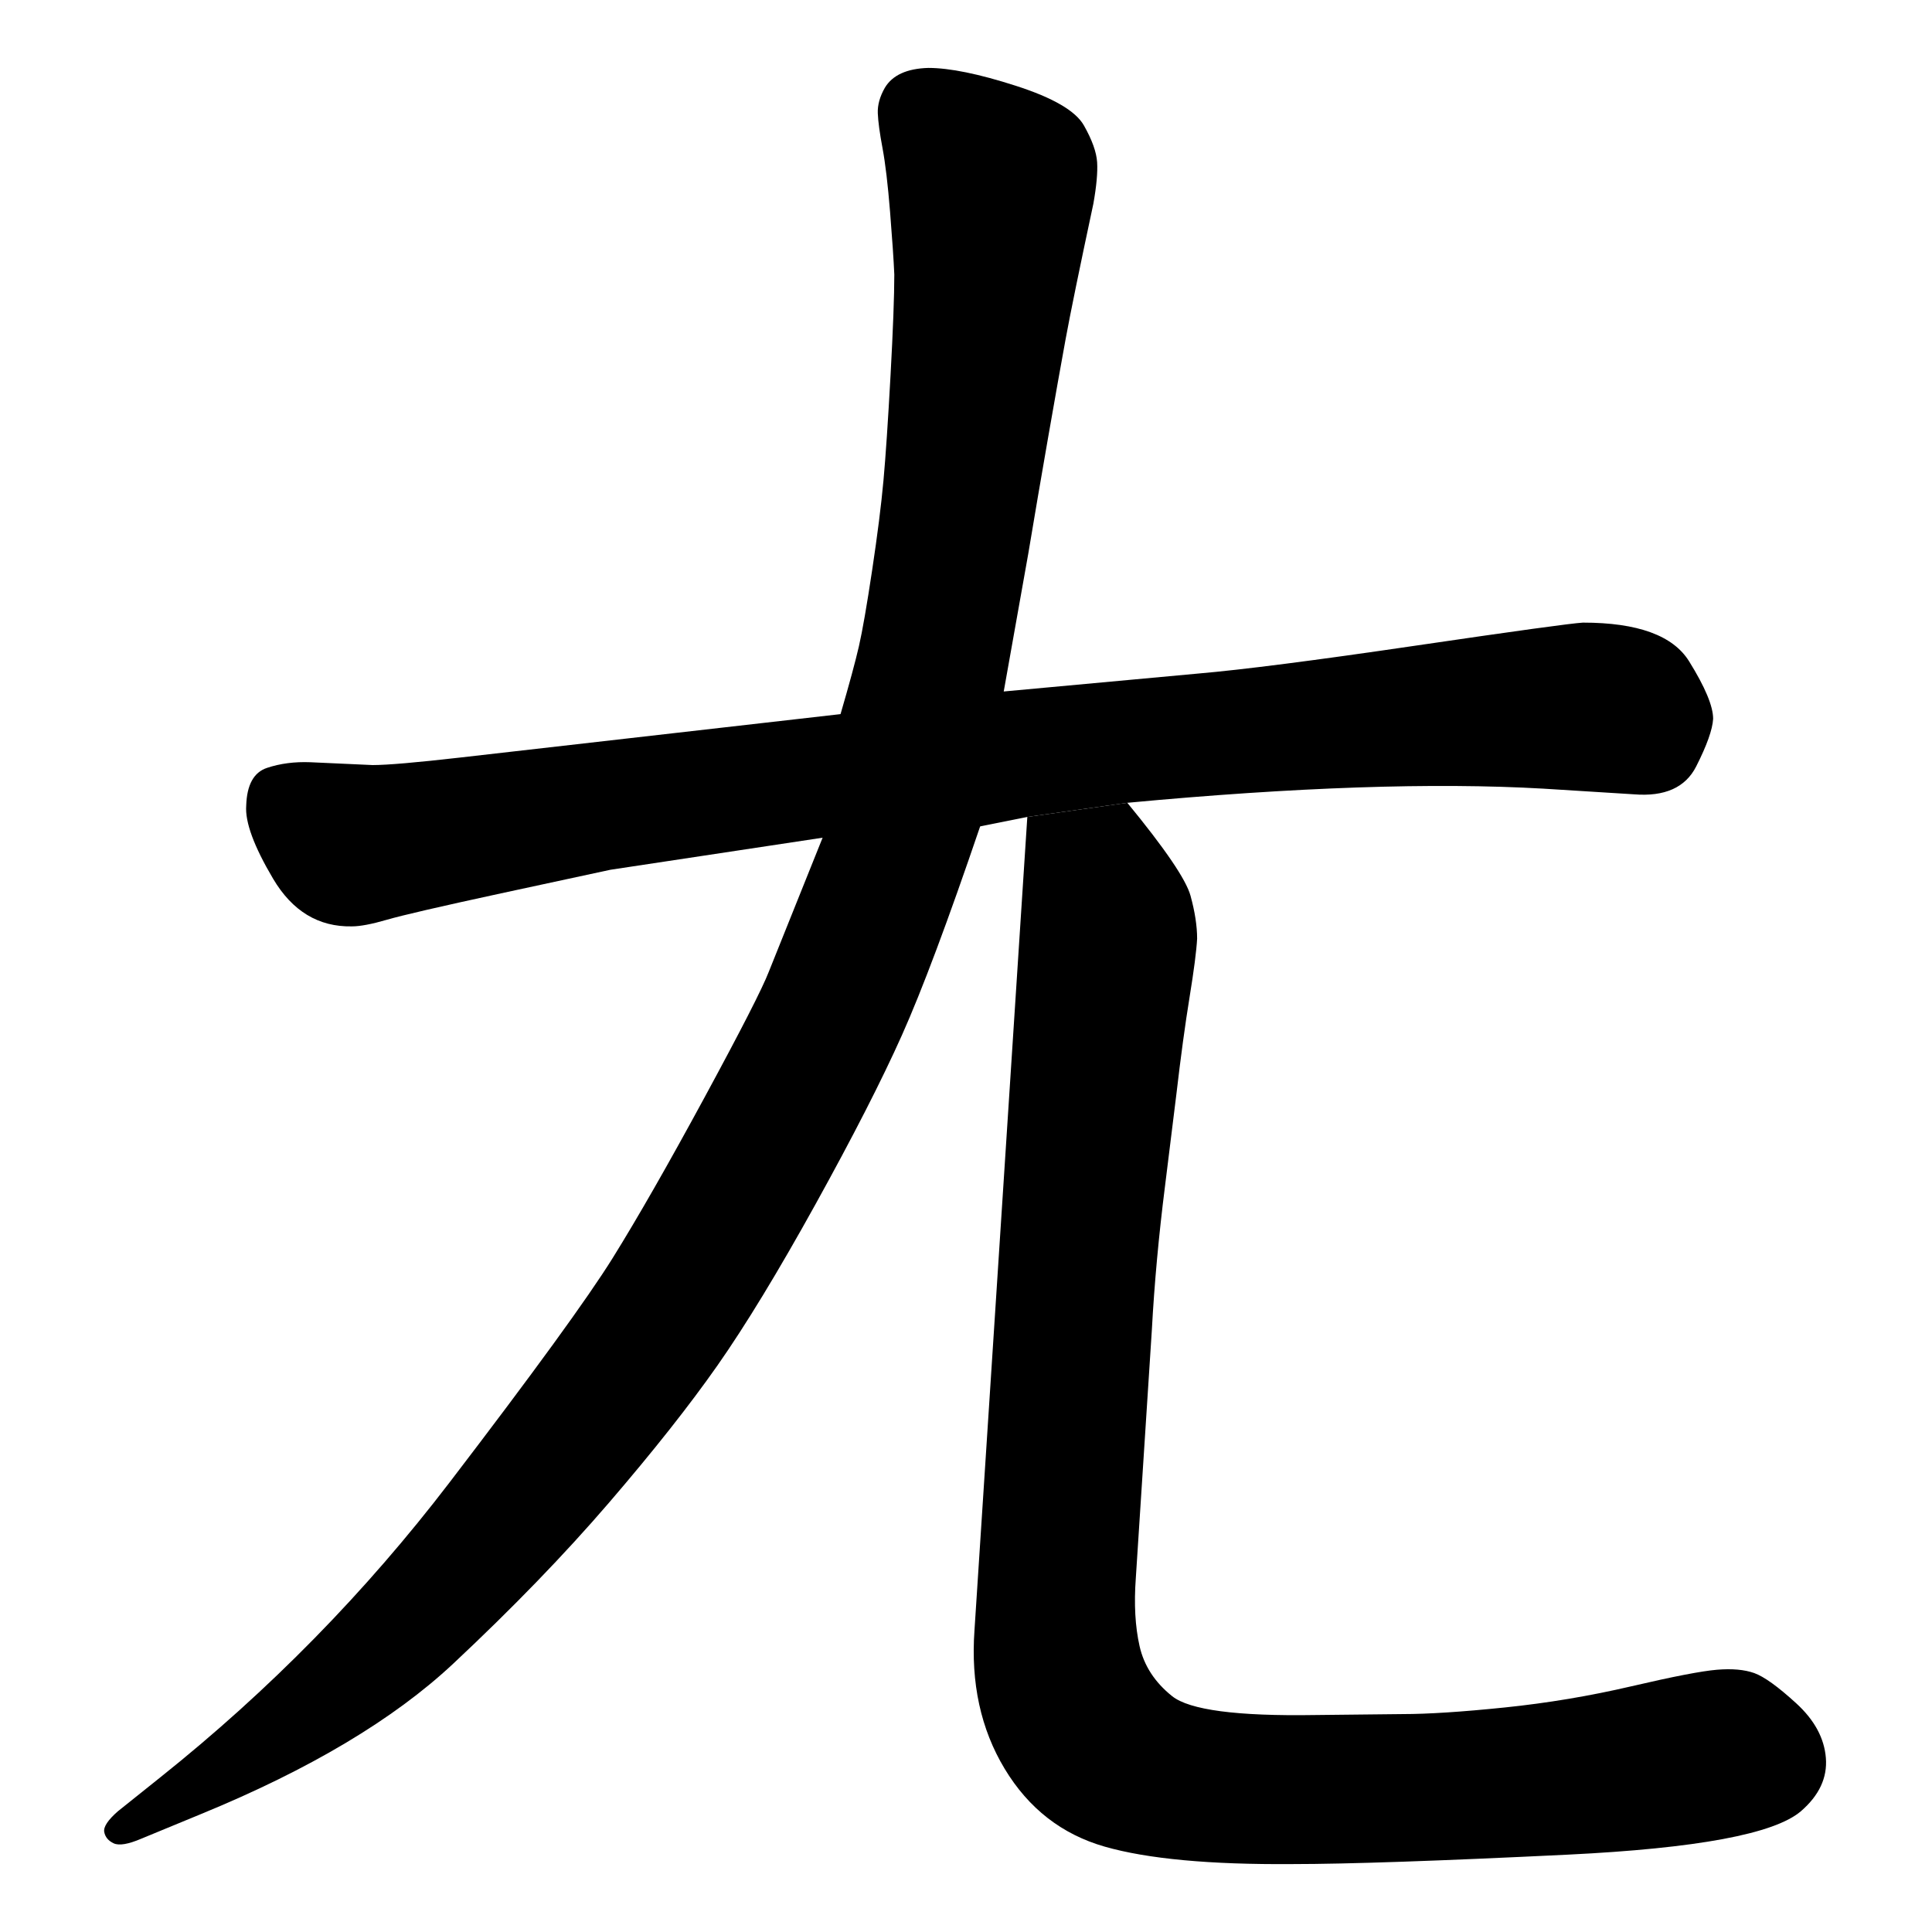 <svg xmlns="http://www.w3.org/2000/svg" width="2048" height="2048" viewBox="0 0 2048 2048" version="1.1"><g x="0" y="0"><g x="0" y="0"><path d="M 872 888 L 647 922 L 531 947 Q 434 968, 410 975 Q 386 982, 373 982 Q 320 983, 289.5 931.5 Q 259 880, 261 854 Q 262 821, 283 814 Q 304 807, 329 808 L 395 811 Q 418 811, 488 803 L 891 757 L 1064 733 L 1270 714 Q 1340 708, 1500 684.5 Q 1660 661, 1678 660 Q 1765 660, 1790.5 701 Q 1816 742, 1816 762 Q 1815 779, 1798 812.5 Q 1781 846, 1732 842 L 1636 836 Q 1462 826, 1195 851 L 1089 866 L 1039 876 L 872 888 Z" fill="black" stroke-width="1"></path></g><g x="0" y="0"><path d="M 891 757 Q 905 709, 910.5 685 Q 916 661, 924.5 604.5 Q 933 548, 936.5 509.5 Q 940 471, 944 398 Q 948 325, 948 291 Q 947 268, 943.5 224.5 Q 940 181, 935.5 157 Q 931 133, 930.5 120 Q 930 107, 938 93 Q 950 73, 984 72 Q 1018 72, 1077 91 Q 1136 110, 1149 133 Q 1162 156, 1163 172 Q 1164 188, 1159 216 Q 1137 319, 1129.5 360 Q 1122 401, 1111 464 Q 1100 527, 1090 587 L 1064 733 L 1039 876 Q 988 1026, 956 1097.5 Q 924 1169, 864.5 1276.5 Q 805 1384, 760.5 1447.5 Q 716 1511, 645.5 1593 Q 575 1675, 480.5 1763.5 Q 386 1852, 213 1923 L 150 1949 Q 129 1958, 120.5 1954 Q 112 1950, 110.5 1942 Q 109 1934, 125 1920 L 170 1884 Q 343 1746, 476.5 1571.5 Q 610 1397, 649.5 1333.5 Q 689 1270, 747 1163 Q 805 1056, 815 1030 L 872 888 L 891 757 Z" fill="black" stroke-width="1"></path></g><g x="0" y="0"><path d="M 1195 851 Q 1255 924, 1262 949.5 Q 1269 975, 1269 995 Q 1268 1014, 1261 1057 Q 1254 1100, 1247 1160 L 1235 1257 Q 1225 1336, 1221 1410 L 1204 1673 Q 1201 1714, 1208 1745 Q 1215 1776, 1242.5 1798 Q 1270 1820, 1394 1818 L 1487 1817 Q 1527 1817, 1595 1810 Q 1663 1803, 1729.5 1787.5 Q 1796 1772, 1820 1770 Q 1844 1768, 1859.5 1773.5 Q 1875 1779, 1904 1805.5 Q 1933 1832, 1935.5 1863.5 Q 1938 1895, 1909 1920 Q 1867 1956, 1662 1966 Q 1457 1976, 1370 1976 Q 1239 1977, 1171 1957.5 Q 1103 1938, 1065 1875 Q 1027 1812, 1033 1728 L 1089 866 L 1195 851 Z" fill="black" stroke-width="1"></path></g></g></svg>